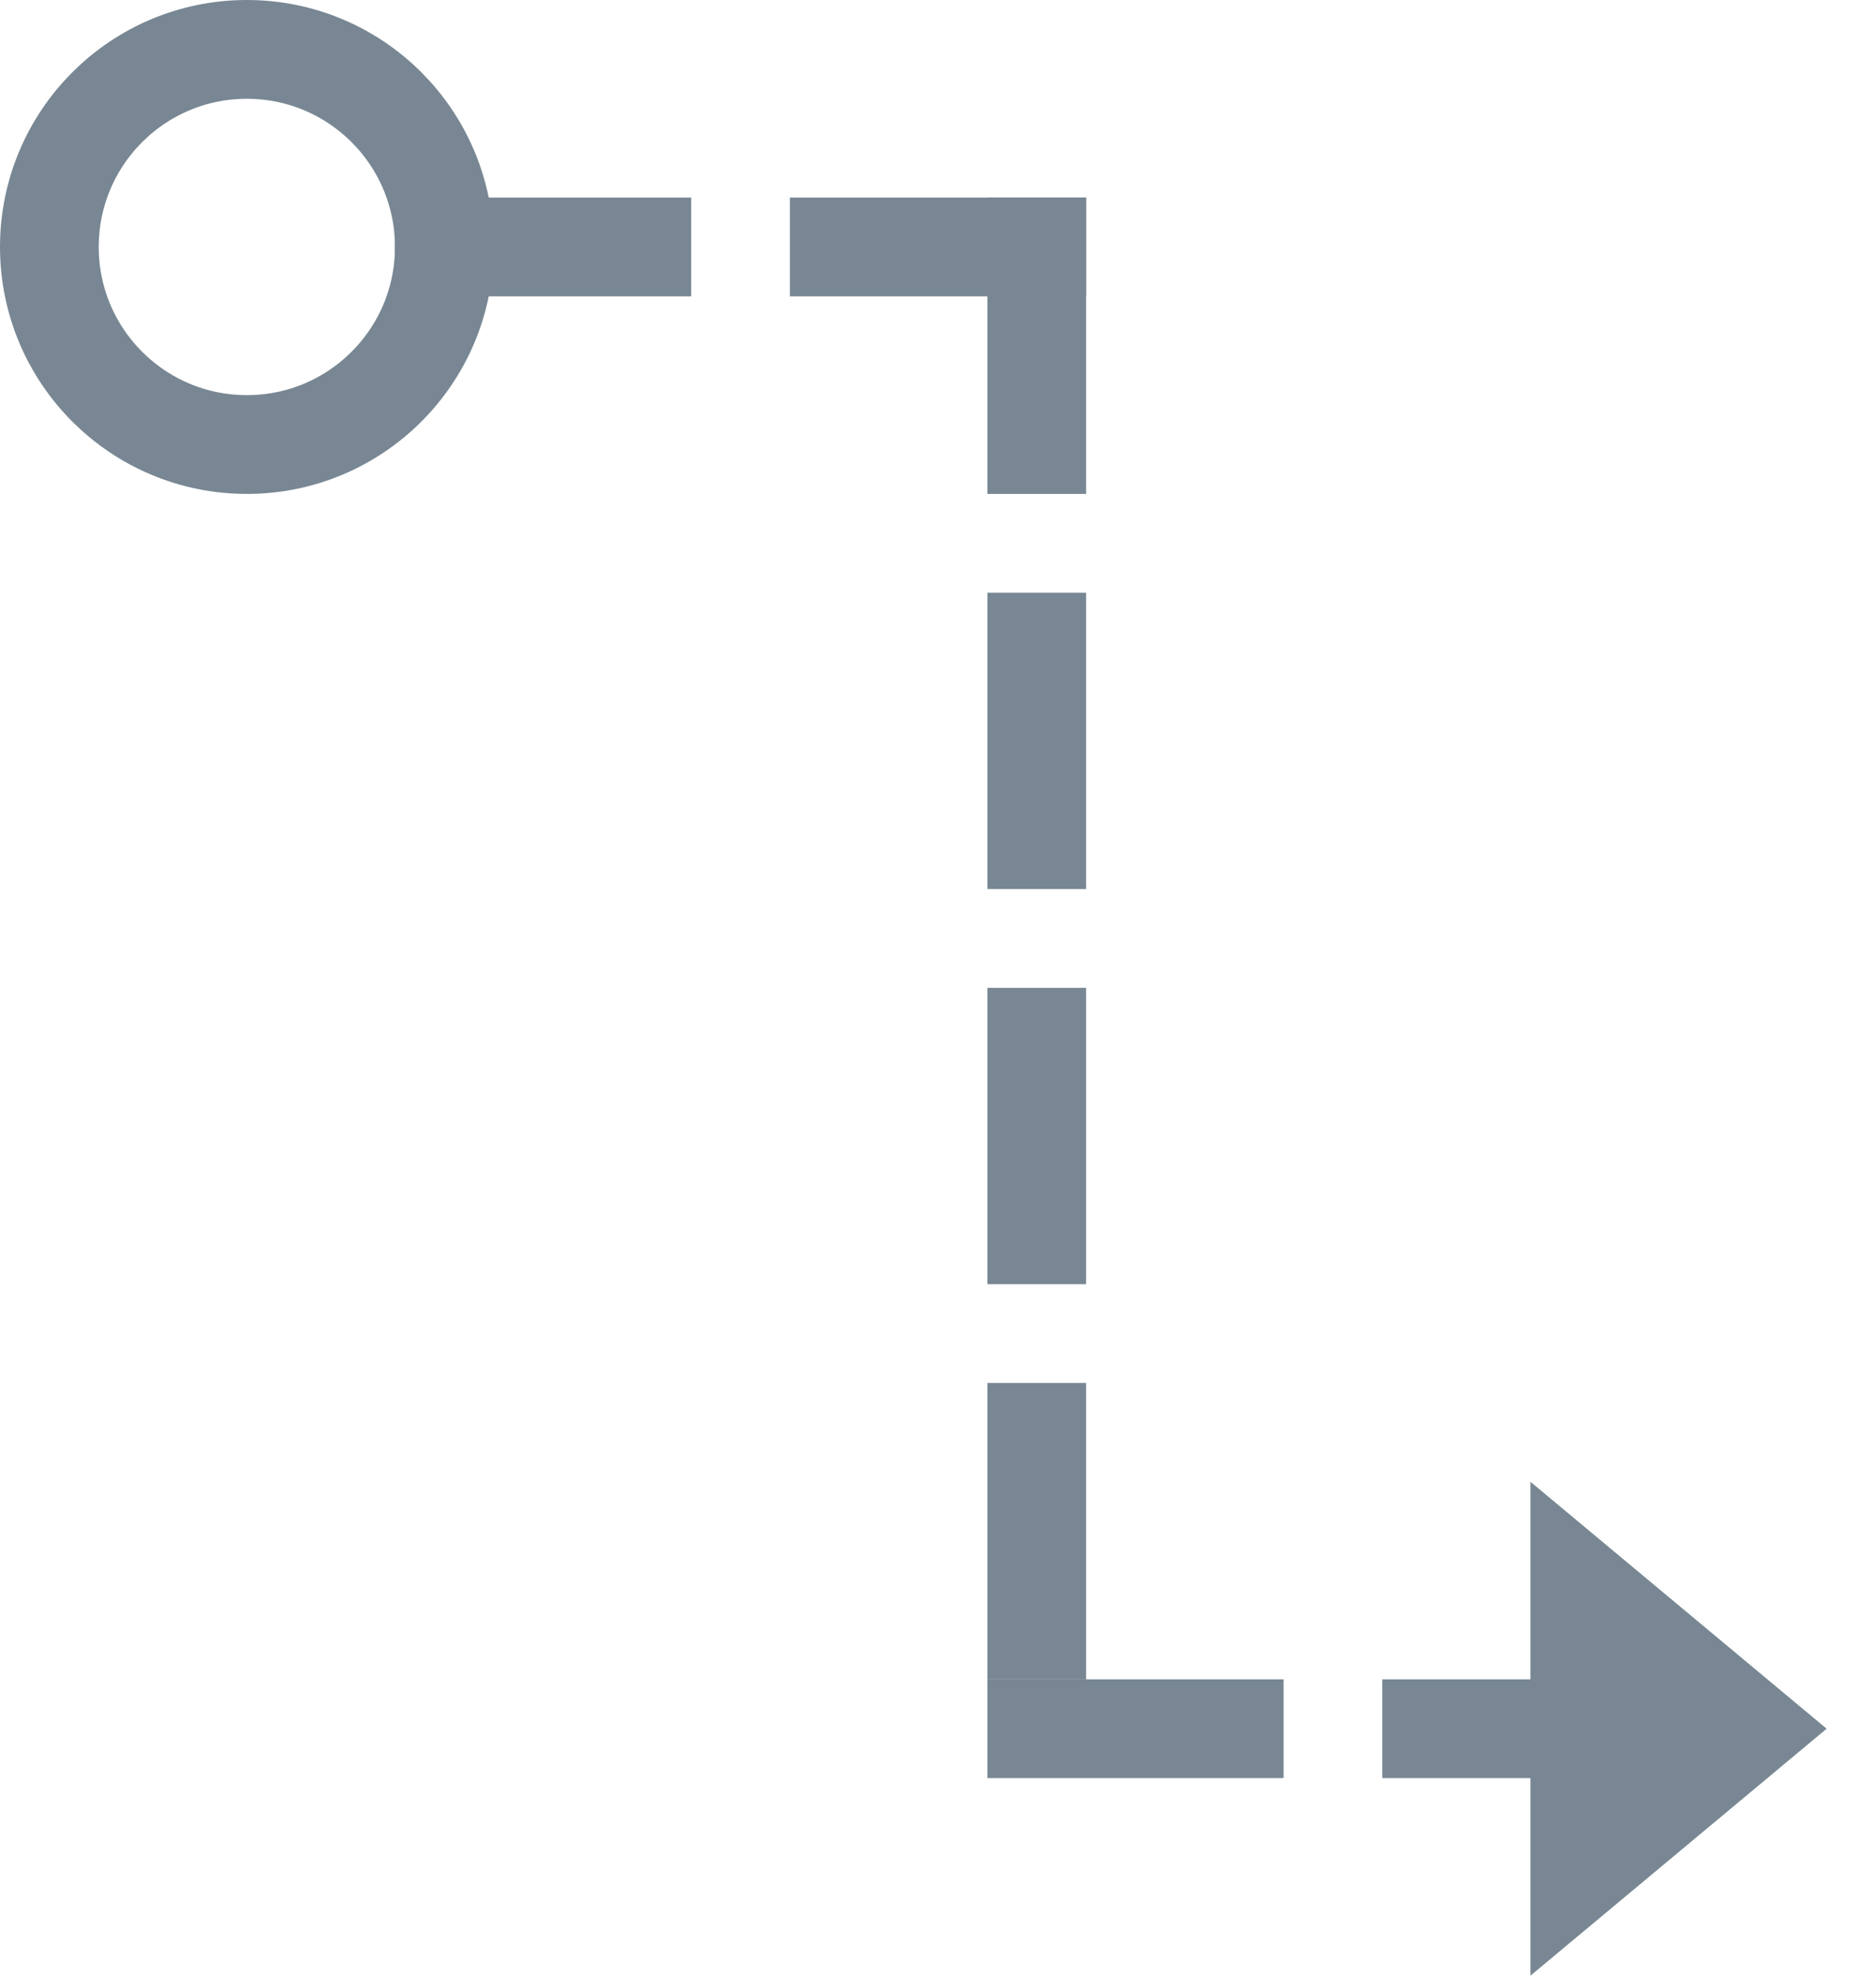 <svg width="19" height="20" viewBox="0 0 19 20" fill="none" xmlns="http://www.w3.org/2000/svg">
<g clip-path="url(#clip0)">
<circle cx="2.5" cy="2.5" r="2" stroke="#788793"/>
<path d="M15.5 20L15.5 17.5V15L18.5 17.5L15.5 20Z" fill="#788793"/>
<line x1="4" y1="2.5" x2="7" y2="2.5" stroke="#788793"/>
<line x1="8" y1="2.5" x2="11" y2="2.5" stroke="#788793"/>
<line x1="10.5" y1="5" x2="10.5" y2="2" stroke="#788793"/>
<line x1="10.5" y1="9" x2="10.5" y2="6" stroke="#788793"/>
<line x1="10.5" y1="13" x2="10.5" y2="10" stroke="#788793"/>
<line x1="10.5" y1="17" x2="10.5" y2="14" stroke="#788793"/>
<line x1="10" y1="17.5" x2="13" y2="17.5" stroke="#788793"/>
<line x1="14" y1="17.5" x2="17" y2="17.5" stroke="#788793"/>
</g>
<defs>
<clipPath id="clip0">
<rect width="19" height="20" fill="white"/>
</clipPath>
</defs>
</svg>

